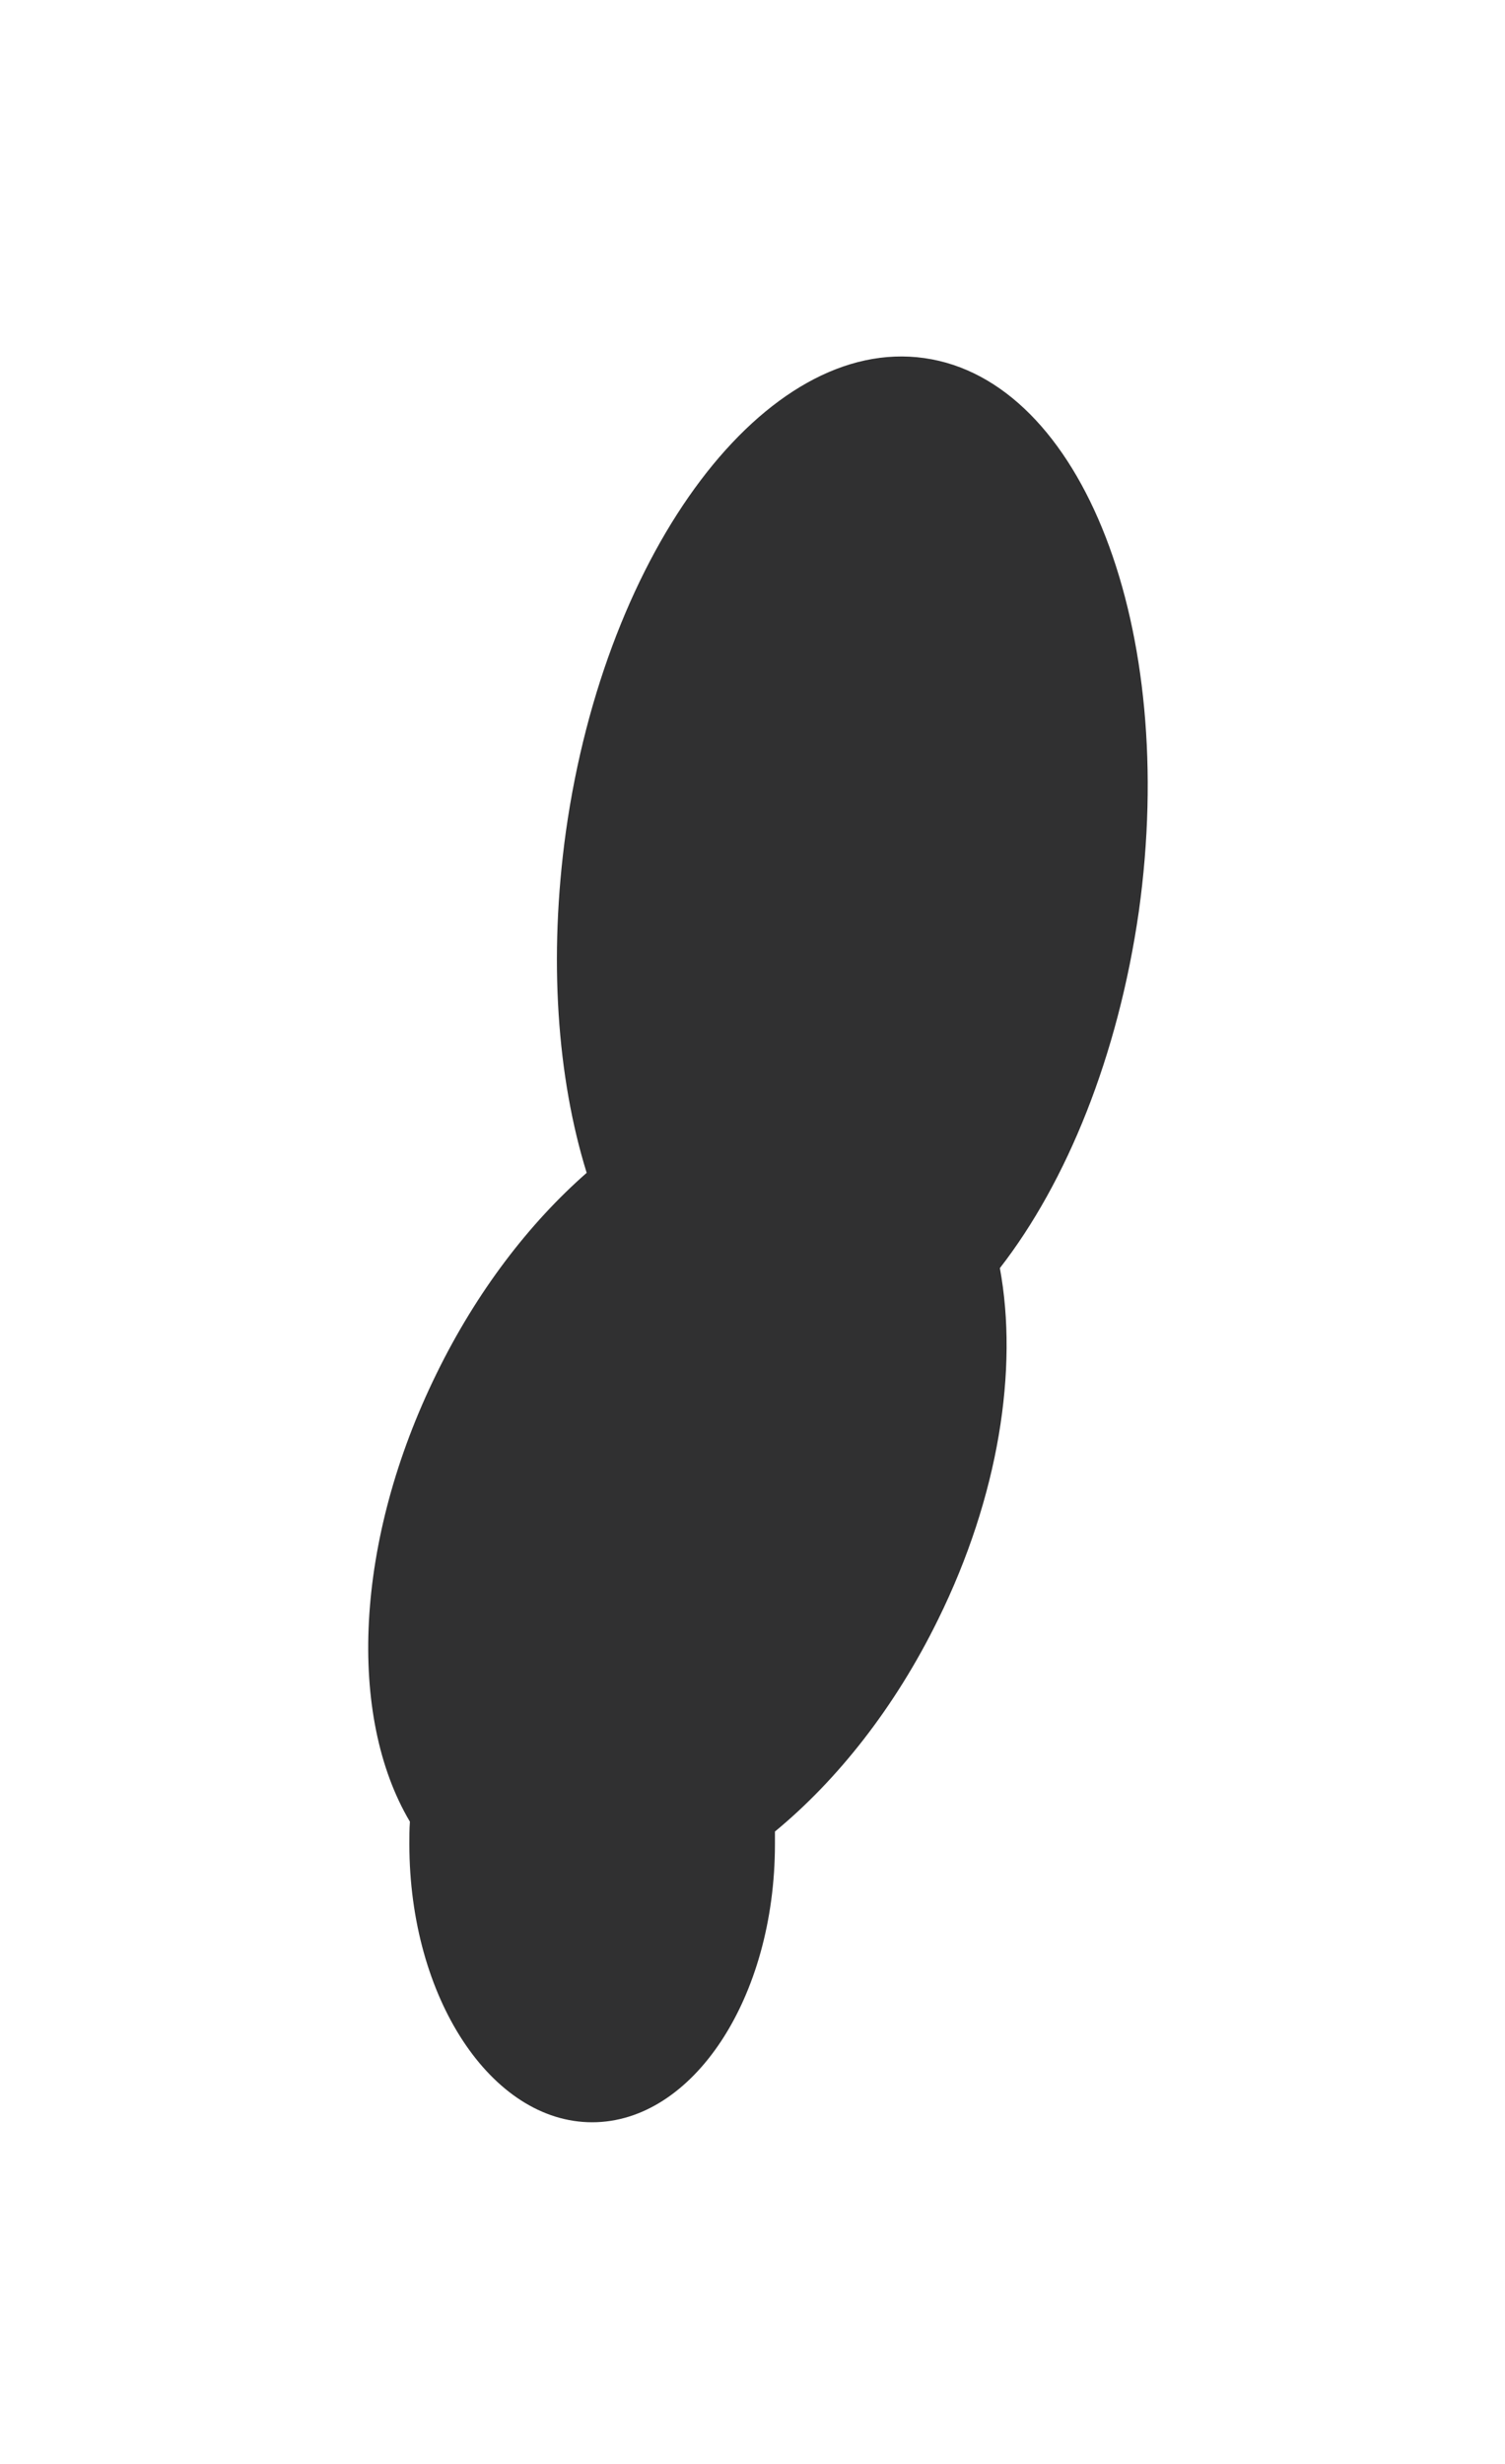 <?xml version="1.0" encoding="utf-8"?>
<!-- Generator: Adobe Illustrator 19.2.1, SVG Export Plug-In . SVG Version: 6.00 Build 0)  -->
<svg version="1.1" id="Layer_1" xmlns="http://www.w3.org/2000/svg" xmlns:xlink="http://www.w3.org/1999/xlink" x="0px" y="0px"
	 viewBox="0 0 275 450" style="enable-background:new 0 0 275 450;" xml:space="preserve">
<style type="text/css">
	.st0{fill:#303031;}
</style>
<path class="st0" d="M168.9,65.4c-28.9-4.1-58.2,34.7-65.5,86.5c-3.2,23.1-1.6,44.9,3.8,62.3c-10.5,9.2-20.1,21.7-27.4,36.6
	c-15.1,30.7-16.3,62.7-4.9,81.9c-0.1,1.4-0.1,2.7-0.1,4.1c0,28.1,15,50.8,33.4,50.8c18.4,0,33.4-22.7,33.4-50.8c0-0.8,0-1.5,0-2.3
	c11.4-9.4,21.9-22.6,29.8-38.7c11.1-22.5,14.7-45.8,11.3-64.2c12.2-15.7,21.6-38.7,25.4-65.2C215.3,114.8,197.8,69.5,168.9,65.4z"/>
</svg>
